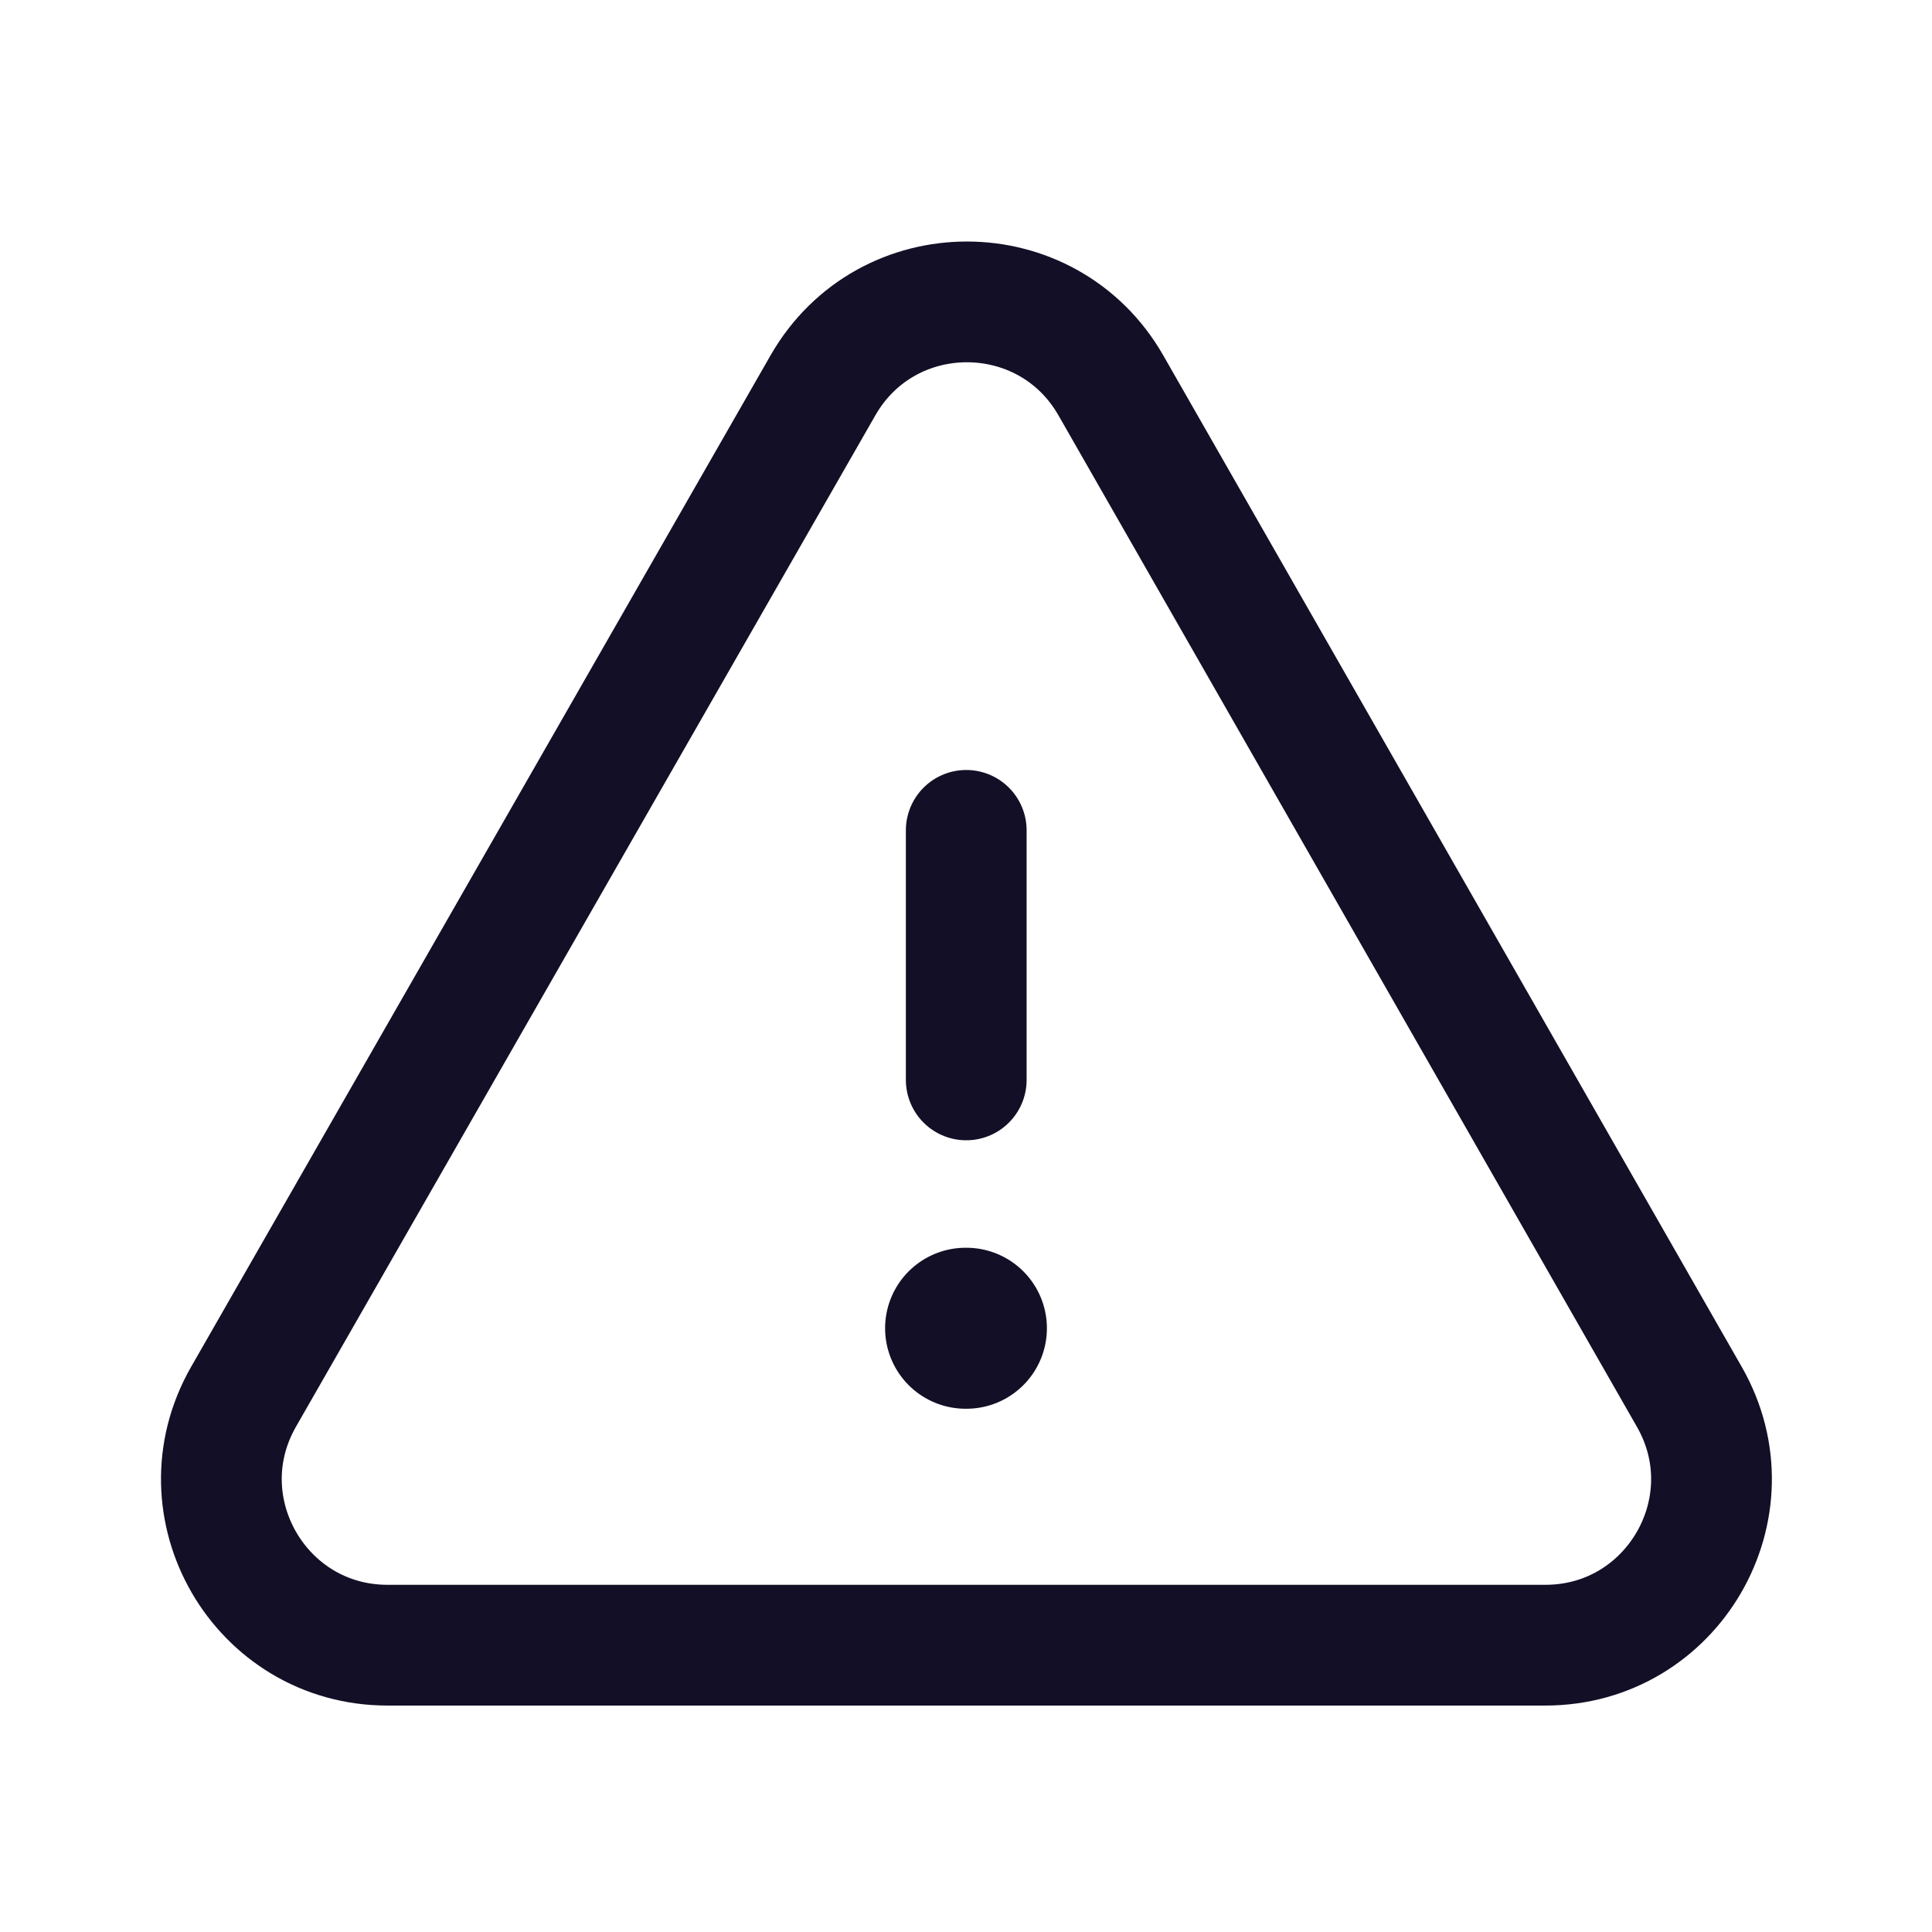 <svg width="24" height="24" viewBox="0 0 24 24" fill="none" xmlns="http://www.w3.org/2000/svg">
<g id="Iconly/Light/Danger Triangle">
<g id="Danger Triangle">
<path id="Stroke 1" fill-rule="evenodd" clip-rule="evenodd" d="M4.814 20.437H19.197C20.779 20.437 21.772 18.727 20.986 17.353L13.8 4.788C13.009 3.405 11.015 3.404 10.223 4.787L3.025 17.352C2.239 18.726 3.231 20.437 4.814 20.437Z" stroke="#130F26" stroke-width="1.5" stroke-linecap="round" stroke-linejoin="round"/>
<path id="Stroke 3" d="M12.003 13.415V10.315" stroke="#130F26" stroke-width="1.5" stroke-linecap="round" stroke-linejoin="round"/>
<path id="Stroke 2" d="M11.995 16.5H12.005" stroke="#130F26" stroke-width="2" stroke-linecap="round" stroke-linejoin="round"/>
</g>
</g>
</svg>
